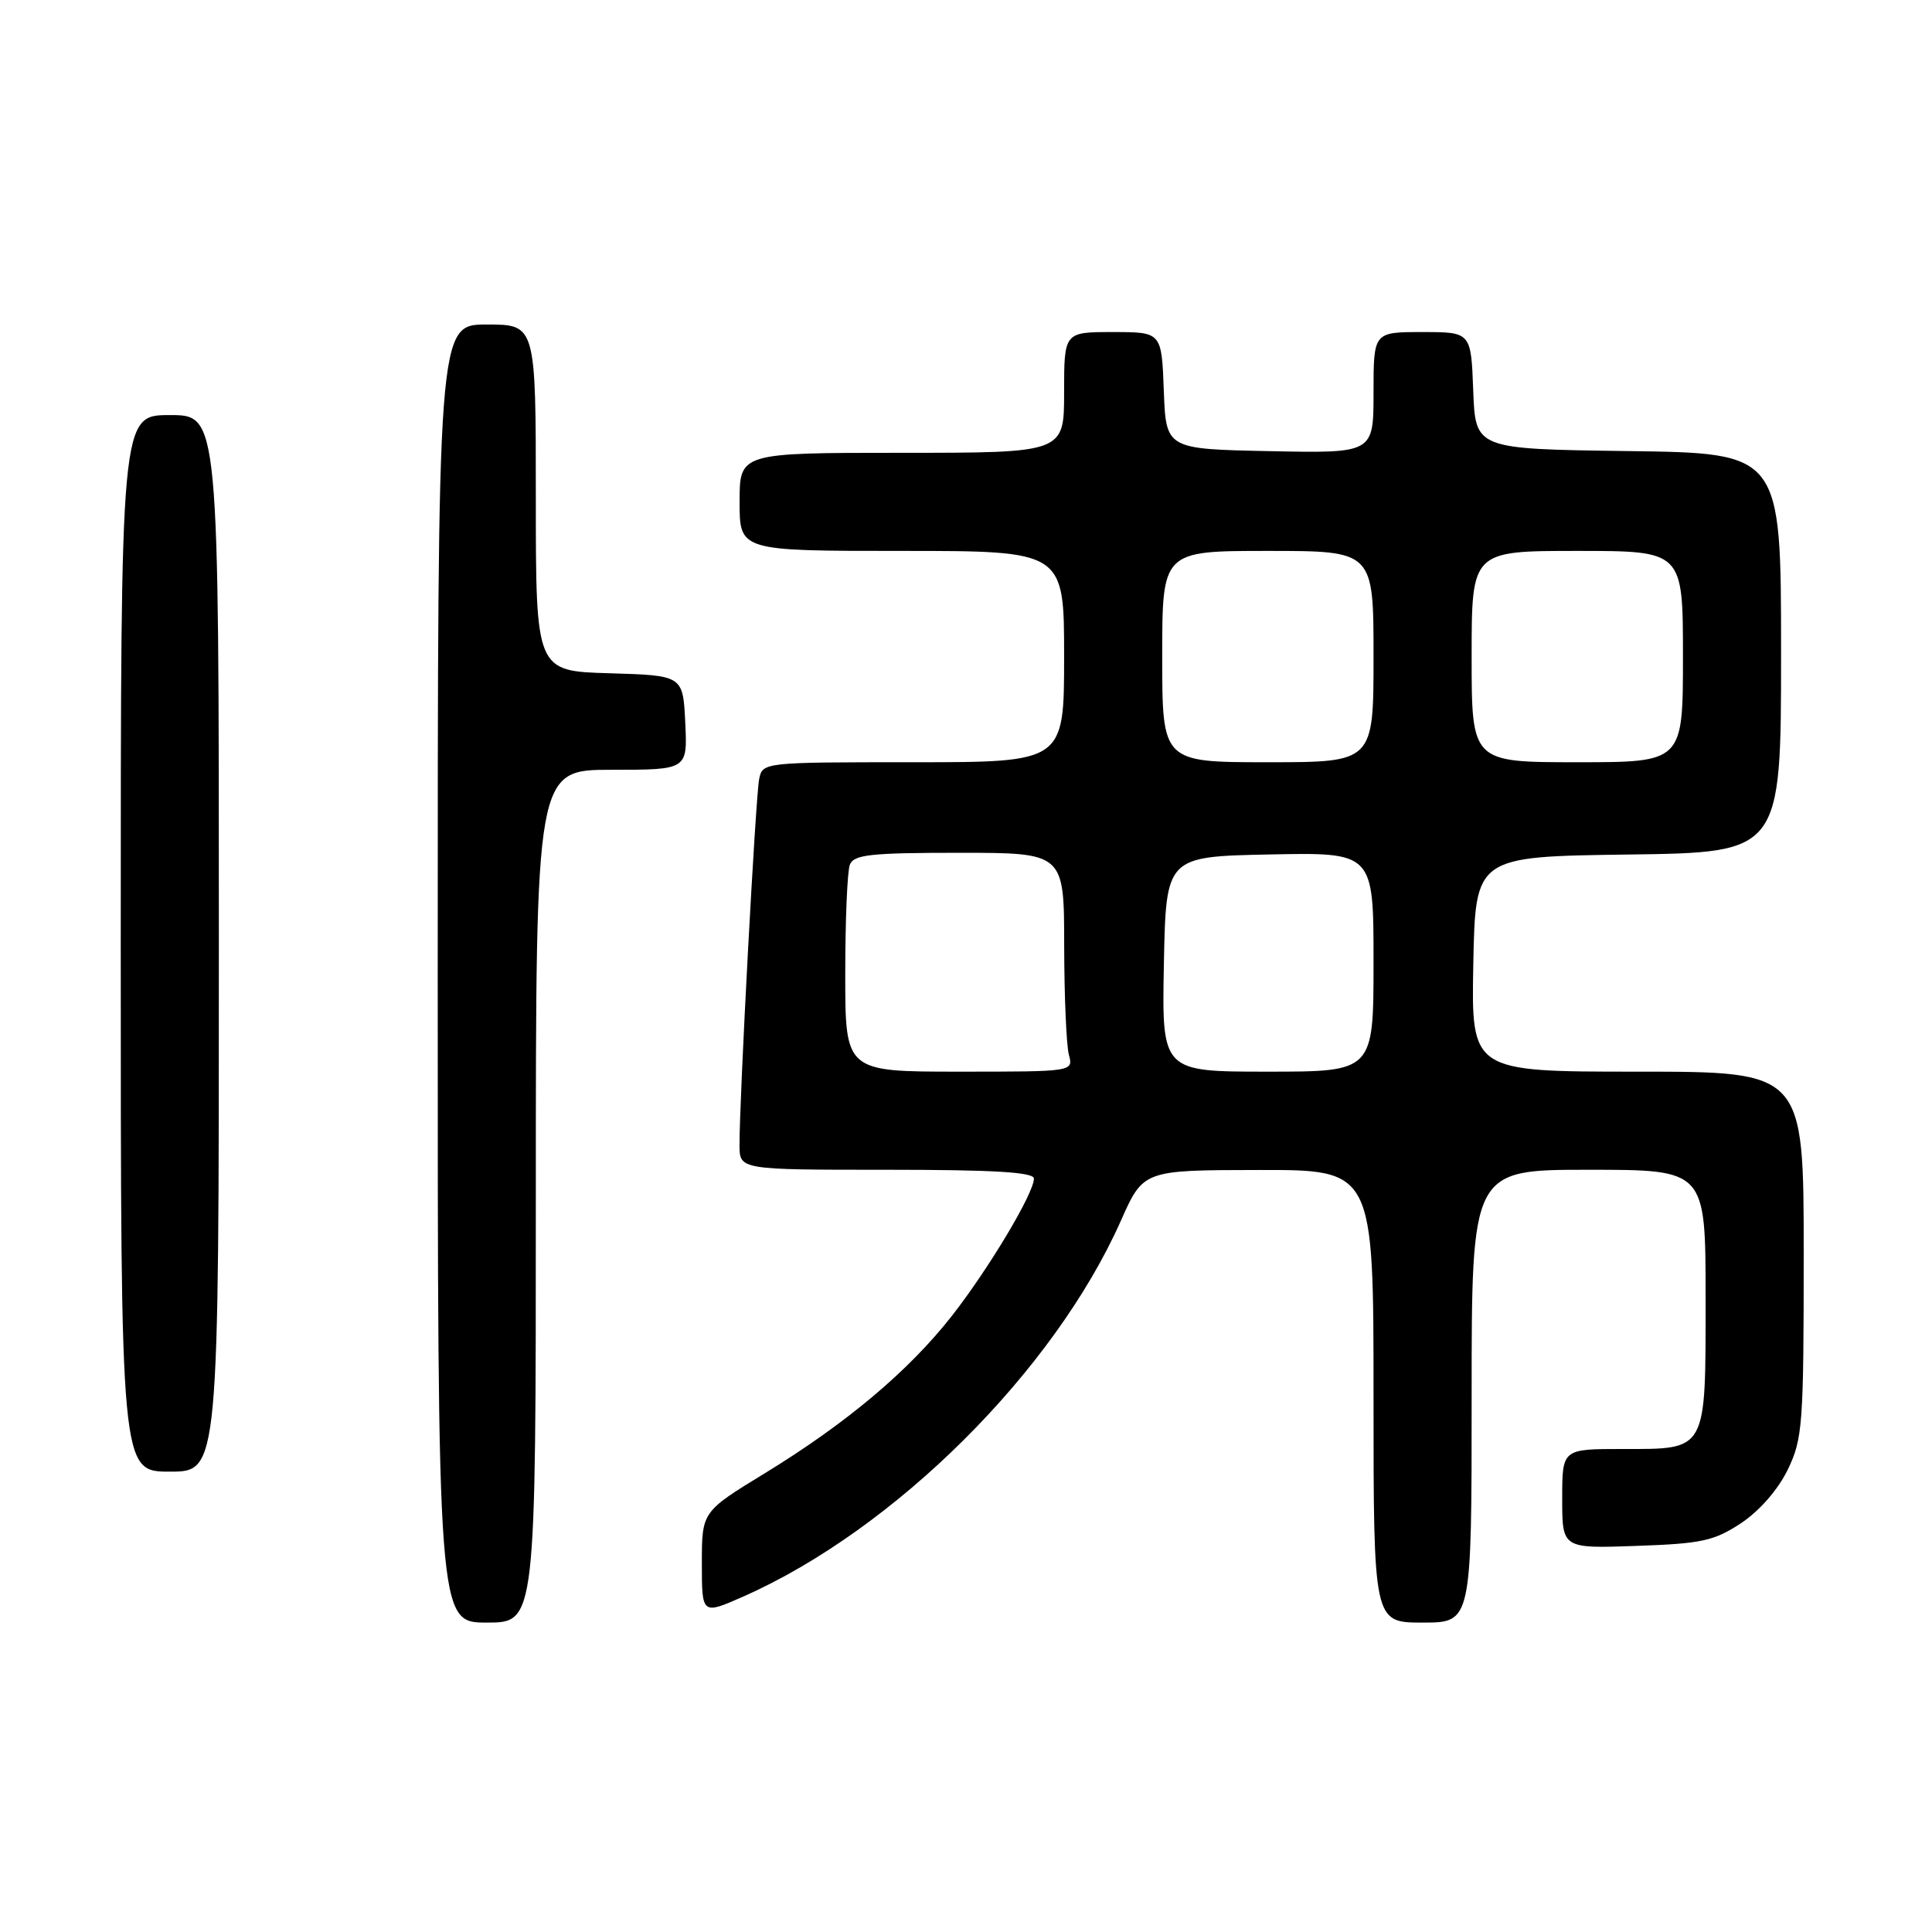 <?xml version="1.0" encoding="UTF-8" standalone="no"?>
<!DOCTYPE svg PUBLIC "-//W3C//DTD SVG 1.1//EN" "http://www.w3.org/Graphics/SVG/1.1/DTD/svg11.dtd" >
<svg xmlns="http://www.w3.org/2000/svg" xmlns:xlink="http://www.w3.org/1999/xlink" version="1.1" viewBox="0 0 256 256">
 <g >
 <path fill="currentColor"
d=" M 71.00 158.50 C 71.00 102.00 71.00 102.00 81.05 102.00 C 91.10 102.00 91.10 102.00 90.80 95.75 C 90.50 89.50 90.50 89.50 80.75 89.21 C 71.00 88.93 71.00 88.93 71.00 65.96 C 71.00 43.00 71.00 43.00 64.50 43.00 C 58.00 43.00 58.00 43.00 58.00 129.00 C 58.00 215.00 58.00 215.00 64.50 215.00 C 71.00 215.00 71.00 215.00 71.00 158.50 Z  M 195.00 185.00 C 195.00 155.00 195.00 155.00 210.50 155.00 C 226.00 155.00 226.00 155.00 226.00 171.93 C 226.00 192.51 226.28 192.00 214.93 192.00 C 207.00 192.00 207.00 192.00 207.00 198.59 C 207.00 205.19 207.00 205.19 216.83 204.84 C 225.50 204.54 227.13 204.18 230.71 201.82 C 233.14 200.20 235.60 197.39 236.88 194.75 C 238.86 190.66 239.00 188.79 239.00 166.18 C 239.00 142.00 239.00 142.00 216.97 142.00 C 194.95 142.00 194.95 142.00 195.22 127.75 C 195.50 113.50 195.50 113.50 215.75 113.23 C 236.00 112.96 236.00 112.96 236.00 86.50 C 236.00 60.04 236.00 60.04 215.75 59.77 C 195.50 59.50 195.50 59.50 195.21 51.75 C 194.92 44.00 194.92 44.00 188.46 44.00 C 182.00 44.00 182.00 44.00 182.00 52.03 C 182.00 60.06 182.00 60.06 168.25 59.78 C 154.50 59.50 154.50 59.50 154.21 51.75 C 153.92 44.00 153.92 44.00 147.46 44.00 C 141.00 44.00 141.00 44.00 141.00 52.00 C 141.00 60.00 141.00 60.00 119.50 60.00 C 98.00 60.00 98.00 60.00 98.00 66.50 C 98.00 73.00 98.00 73.00 119.50 73.00 C 141.00 73.00 141.00 73.00 141.00 87.00 C 141.00 101.00 141.00 101.00 121.02 101.00 C 101.10 101.00 101.04 101.01 100.59 103.25 C 100.12 105.56 97.96 145.90 97.99 151.75 C 98.00 155.00 98.00 155.00 117.50 155.00 C 131.71 155.00 137.00 155.32 137.00 156.17 C 137.00 158.11 131.01 168.12 126.13 174.36 C 120.40 181.67 112.15 188.60 101.35 195.21 C 93.00 200.31 93.00 200.31 93.00 207.14 C 93.00 213.97 93.00 213.97 98.47 211.56 C 118.55 202.68 139.65 181.68 148.51 161.78 C 151.50 155.05 151.50 155.05 166.75 155.03 C 182.00 155.00 182.00 155.00 182.00 185.00 C 182.00 215.00 182.00 215.00 188.50 215.00 C 195.00 215.00 195.00 215.00 195.00 185.00 Z  M 29.00 125.00 C 29.00 55.00 29.00 55.00 22.50 55.00 C 16.00 55.00 16.00 55.00 16.00 125.00 C 16.00 195.00 16.00 195.00 22.50 195.00 C 29.00 195.00 29.00 195.00 29.00 125.00 Z  M 112.00 129.08 C 112.00 121.98 112.27 115.45 112.61 114.58 C 113.12 113.24 115.36 113.00 127.11 113.00 C 141.00 113.00 141.00 113.00 141.01 125.25 C 141.02 131.99 141.30 138.51 141.63 139.75 C 142.23 142.00 142.23 142.00 127.12 142.00 C 112.00 142.00 112.00 142.00 112.00 129.08 Z  M 154.22 127.75 C 154.50 113.50 154.50 113.50 168.25 113.22 C 182.00 112.94 182.00 112.94 182.00 127.47 C 182.00 142.00 182.00 142.00 167.97 142.00 C 153.95 142.00 153.95 142.00 154.22 127.75 Z  M 154.00 87.00 C 154.00 73.00 154.00 73.00 168.00 73.00 C 182.00 73.00 182.00 73.00 182.00 87.00 C 182.00 101.00 182.00 101.00 168.00 101.00 C 154.00 101.00 154.00 101.00 154.00 87.00 Z  M 195.00 87.00 C 195.00 73.00 195.00 73.00 209.00 73.00 C 223.00 73.00 223.00 73.00 223.00 87.00 C 223.00 101.00 223.00 101.00 209.00 101.00 C 195.00 101.00 195.00 101.00 195.00 87.00 Z "/>
</g>
</svg>